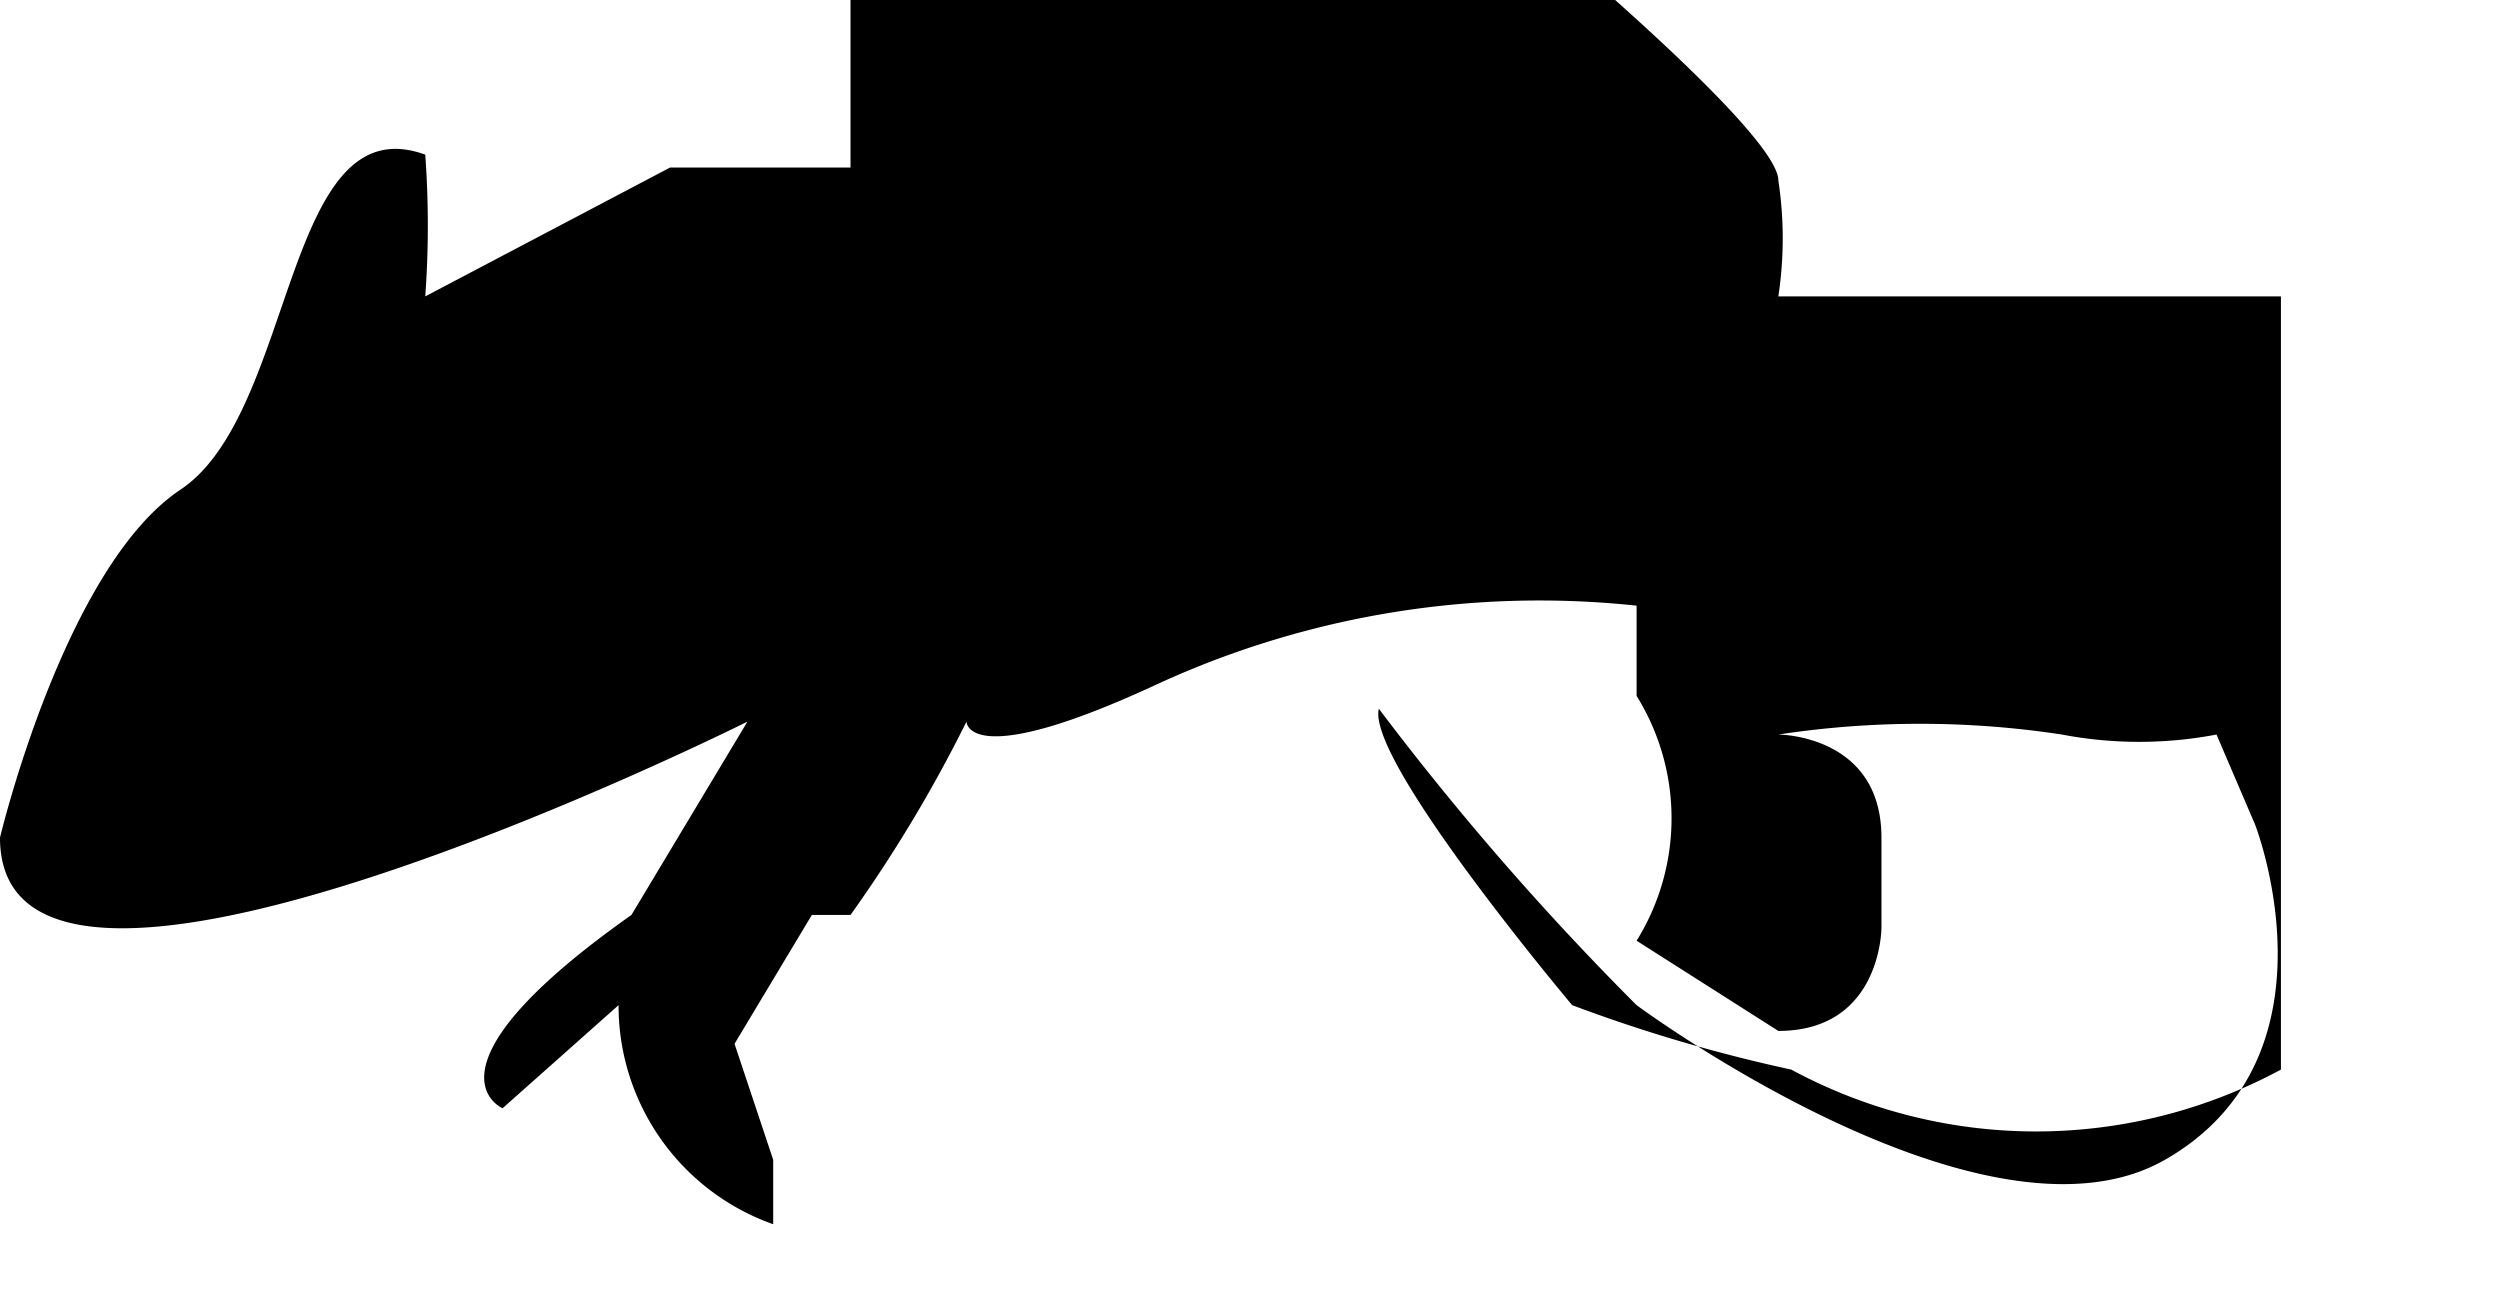 <svg xmlns="http://www.w3.org/2000/svg" viewBox="0 0 1.94 1"><path d="M0,.65s0,0,0,0S.05.44.14.38.22.08.33.12h0a.76.76,0,0,1,0,.11L.52.13l0,0h0v0l0,0v0l0,0H.66l0,0h0l0,0v0l0,0V0l0,0h0l0,0H.92V0L1,0V0L1,0V0L1,0V0h.05V0l0,0h0V0l0,0V0l0,0V0l0,0V0l0,0V0l0,0V0l0,0V0h0v0h0v0h.06v0h.05l0,0s0-.07,0-.08,0,0,0,0h0s.22.18.22.22a.3.3,0,0,1,0,.09H1.77v0h0v0l0,0h0v0l0,0h0l0,0h0l0,0h0l0,0v0l0,0h0v0h0l0,.06h0V.83h0v0h0v0l0,0a.4.4,0,0,1-.38,0A1.21,1.21,0,0,1,1.22.78S1.06.59,1.07.55v0s0,0,0,0a2.2,2.2,0,0,0,.2.23s.27.2.41.12.07-.26.07-.26L1.72.57a.32.32,0,0,1-.12,0,.73.73,0,0,0-.22,0s.08,0,.08.08,0,.07,0,.07,0,.08-.08.08L1.27.73a.18.18,0,0,0,0-.19V.47A.71.71,0,0,0,.9.53C.75.6.75.56.75.56A1.1,1.1,0,0,1,.66.71l0,0h0l0,0H.63v0L.57.81.6.9l0,0,0,.05A.18.18,0,0,1,.48.78L.39.86S.32.83.49.71L.58.56S0,.85,0,.65Z"/></svg>